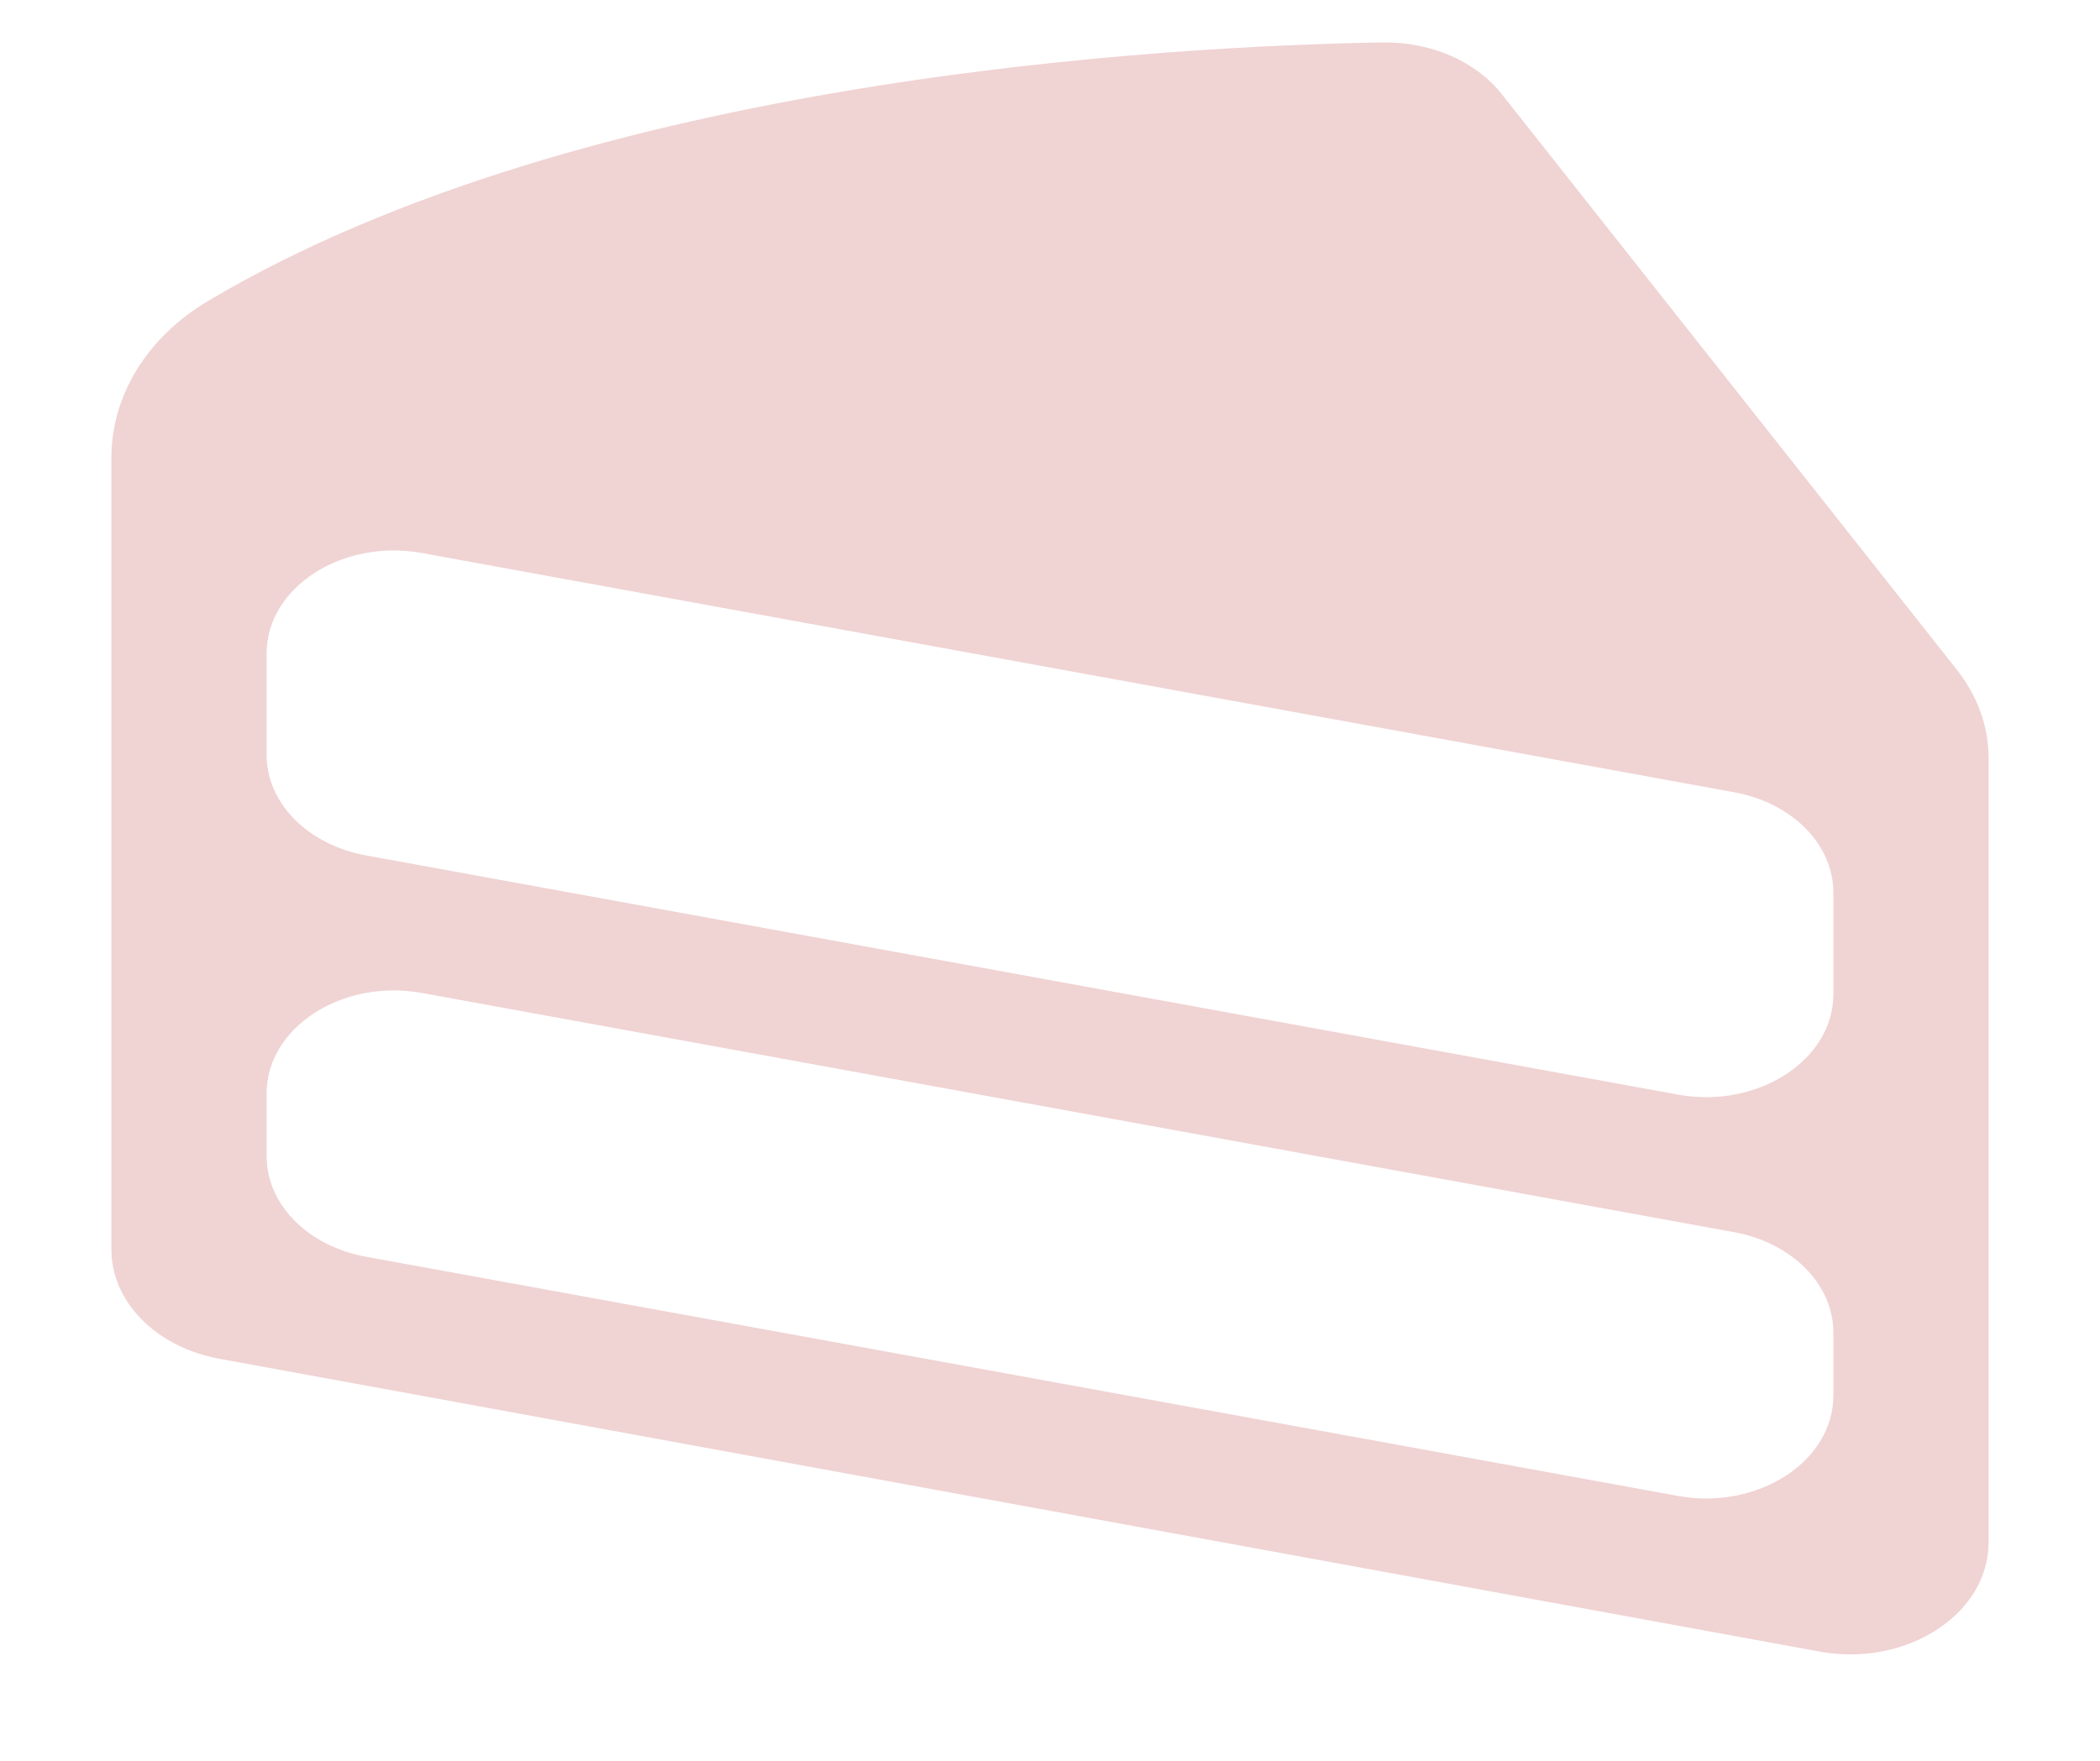 <svg width="31" height="26" viewBox="0 0 31 26" fill="none" xmlns="http://www.w3.org/2000/svg">
<path d="M20.409 0.627C17.306 0.679 8.646 1.133 3.073 4.443C2.167 4.981 1.645 5.845 1.645 6.754V18.453C1.645 18.827 1.802 19.191 2.092 19.483C2.381 19.776 2.785 19.98 3.237 20.063L26.861 24.387C28.139 24.621 29.355 23.836 29.355 22.776V11.19C29.355 10.728 29.192 10.276 28.885 9.887L22.168 1.389C21.98 1.151 21.72 0.955 21.412 0.822C21.104 0.688 20.759 0.621 20.409 0.627ZM24.771 16.163L5.402 12.631C4.986 12.555 4.614 12.367 4.348 12.098C4.081 11.828 3.936 11.494 3.936 11.149V9.647C3.936 8.673 5.054 7.951 6.229 8.166L25.598 11.698C26.014 11.773 26.386 11.961 26.652 12.23C26.919 12.5 27.064 12.834 27.064 13.179V14.681C27.064 15.655 25.946 16.377 24.771 16.163ZM3.936 17.076V16.143C3.936 15.17 5.054 14.448 6.229 14.662L25.598 18.194C26.014 18.27 26.386 18.458 26.652 18.727C26.919 18.996 27.064 19.331 27.064 19.675V20.608C27.064 21.581 25.946 22.303 24.771 22.089L5.402 18.557C4.986 18.481 4.614 18.293 4.348 18.024C4.081 17.755 3.936 17.421 3.936 17.076Z" fill="#F0D3D3"/>
</svg>
